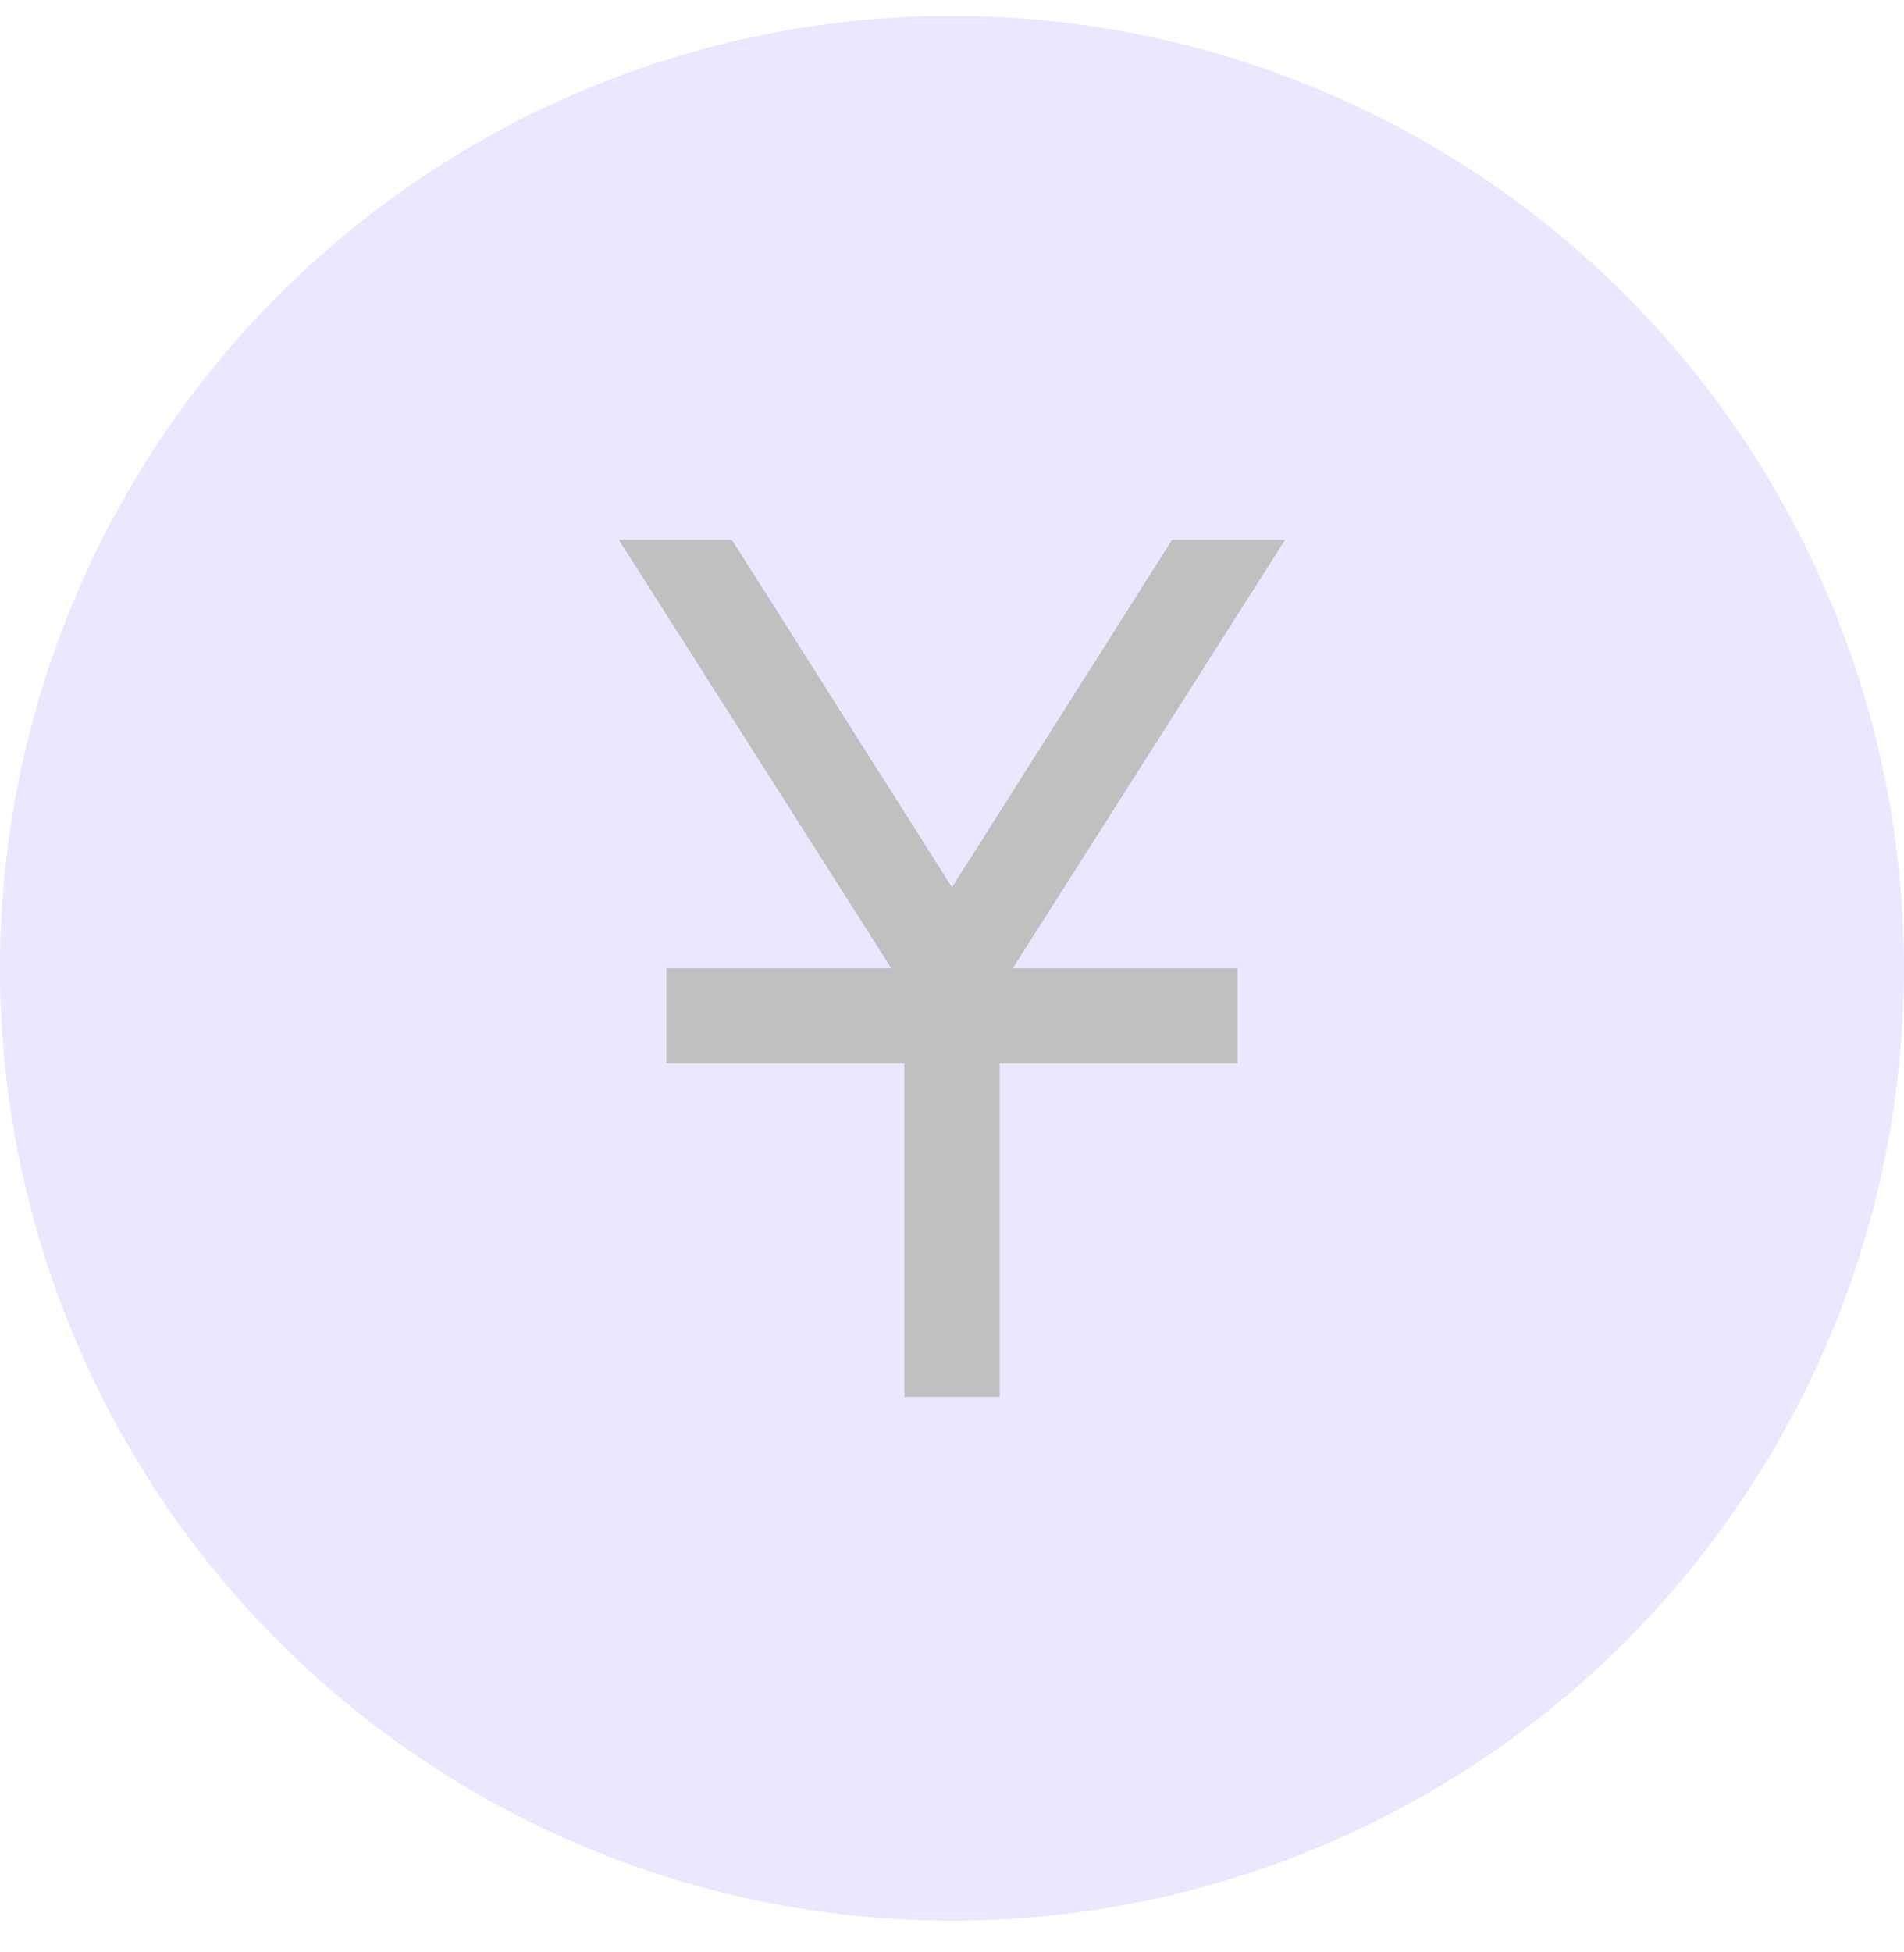 <svg width="40" height="41" viewBox="0 0 40 41" fill="none" xmlns="http://www.w3.org/2000/svg">
<circle cx="20" cy="20.334" r="20" fill="#EAE7FF"/>
<path d="M19 29.334V22.334H14V20.334H18.725L13 11.334H15.375L20 18.634L24.625 11.334H27L21.275 20.334H26V22.334H21V29.334H19Z" fill="#C0C0C0"/>
</svg>
